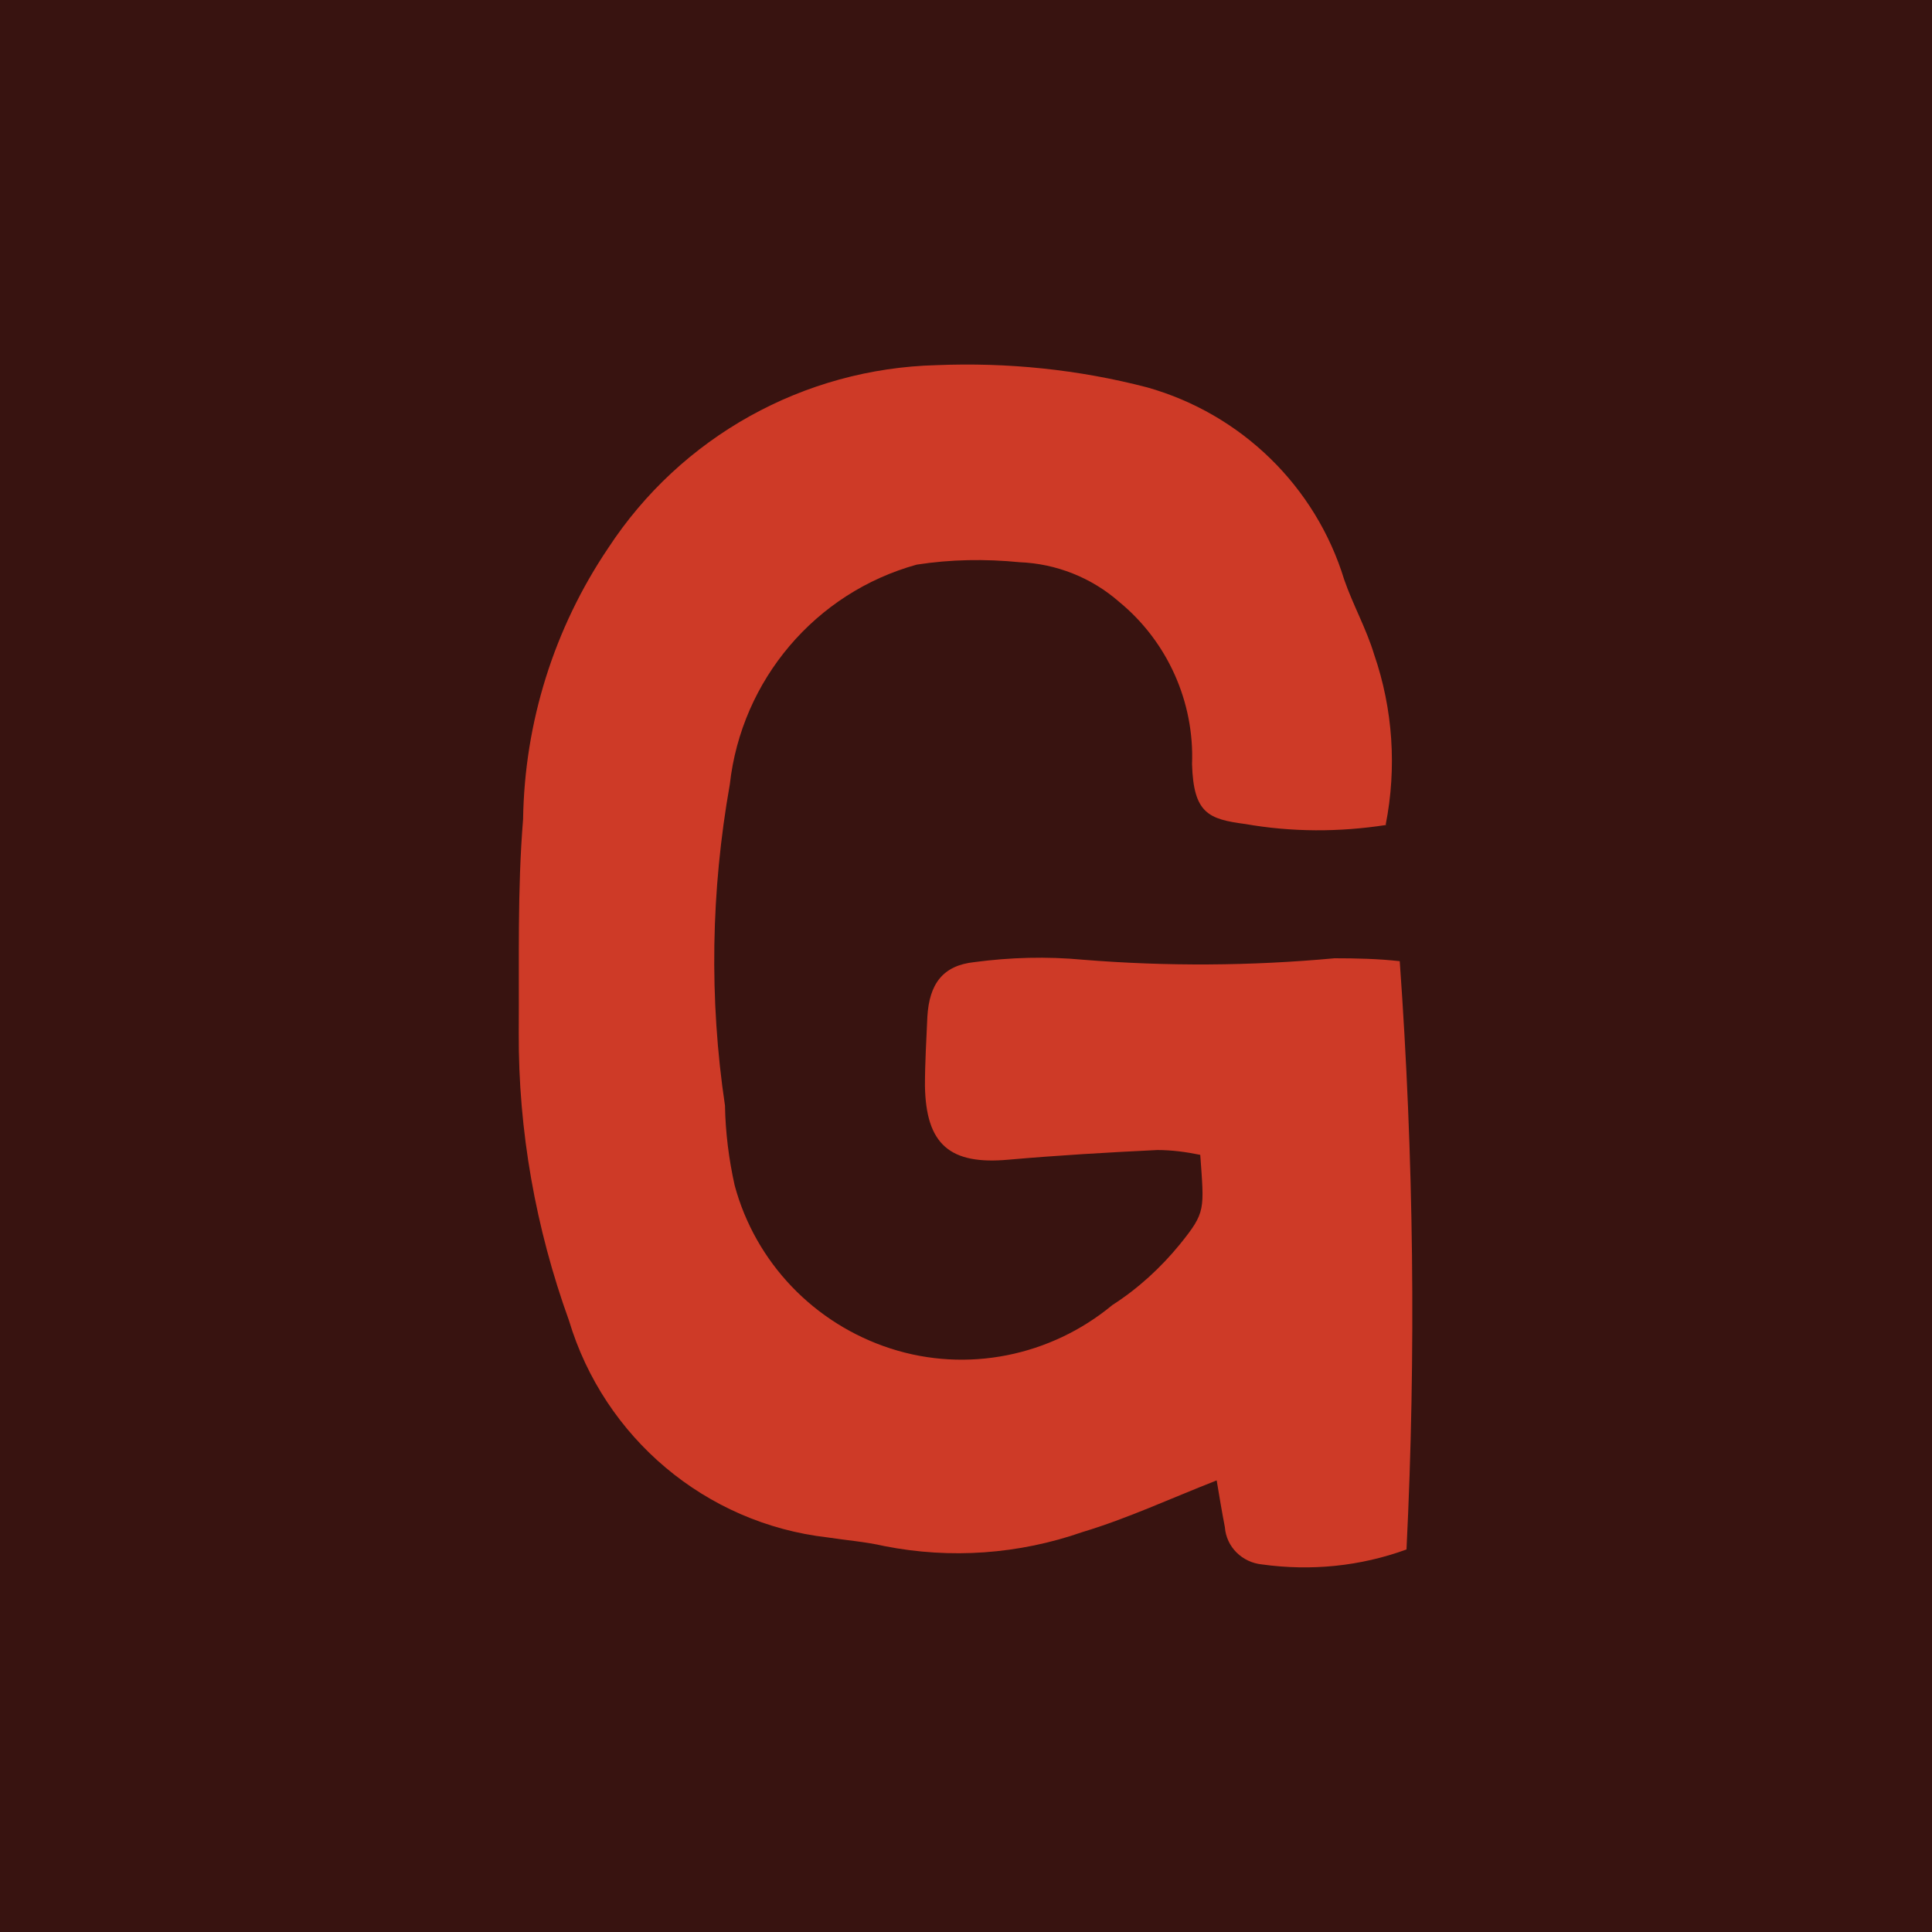 <?xml version="1.0" encoding="UTF-8"?>
<svg id="Layer_1" xmlns="http://www.w3.org/2000/svg" baseProfile="tiny" version="1.2" viewBox="0 0 400 400">
  <!-- Generator: Adobe Illustrator 29.5.1, SVG Export Plug-In . SVG Version: 2.1.0 Build 141)  -->
  <rect width="400" height="400" fill="#381310"/>
  <path d="M287,170.8c-9.7,1.5-19.5,1.5-29.2-.2-7.6-1-10.7-2.2-11-12.4.5-12.9-5.1-25.4-15.1-33.6-5.7-5-13-7.9-20.6-8.2-7.1-.7-14.2-.6-21.3.5-21,5.8-36.3,23.9-38.7,45.5-3.9,22-4.3,44.4-1,66.5.1,5.6.8,11.1,2,16.5,4.3,16,16.5,28.7,32.3,33.8s33.1,1.6,45.9-9c5.3-3.4,10-7.7,14-12.6,5.4-6.7,5-7.1,4.2-18.5-2.9-.6-5.9-1-8.9-1-10.3.5-20.6,1.1-30.8,2-12.1,1.1-17.1-3.1-17.3-15.3,0-4.8.3-9.6.5-14.3.4-6.8,3.2-10.6,9.7-11.3,7.5-1,15-1.2,22.5-.5,17.3,1.4,34.8,1.3,52.1-.3,4.5,0,9,.1,13.5.6,2.9,40.5,3.4,81.2,1.4,121.8-9.6,3.5-19.8,4.5-29.9,3.1-4.1-.4-7.4-3.6-7.7-7.7-.6-3.1-1.1-6.1-1.7-9.7-9.7,3.8-18.5,7.9-27.8,10.7-13.2,4.6-27.3,5.6-41,2.9-3.9-.9-7.9-1.2-11.8-1.8-25.2-2.9-46.2-20.6-53.5-44.9-6.9-19.1-10.5-39.3-10.4-59.6.1-14.7-.3-29.5.9-44.2.3-20,6.4-39.5,17.6-56.1,15.1-23.1,40.5-37.2,68-37.9,14.7-.6,29.4.9,43.6,4.6,19.5,5.5,34.9,20.5,40.8,39.8,1.8,5.2,4.6,10.2,6.2,15.5,3.9,11.3,4.7,23.5,2.4,35.2Z" fill="#ce3a27"/>
</svg>